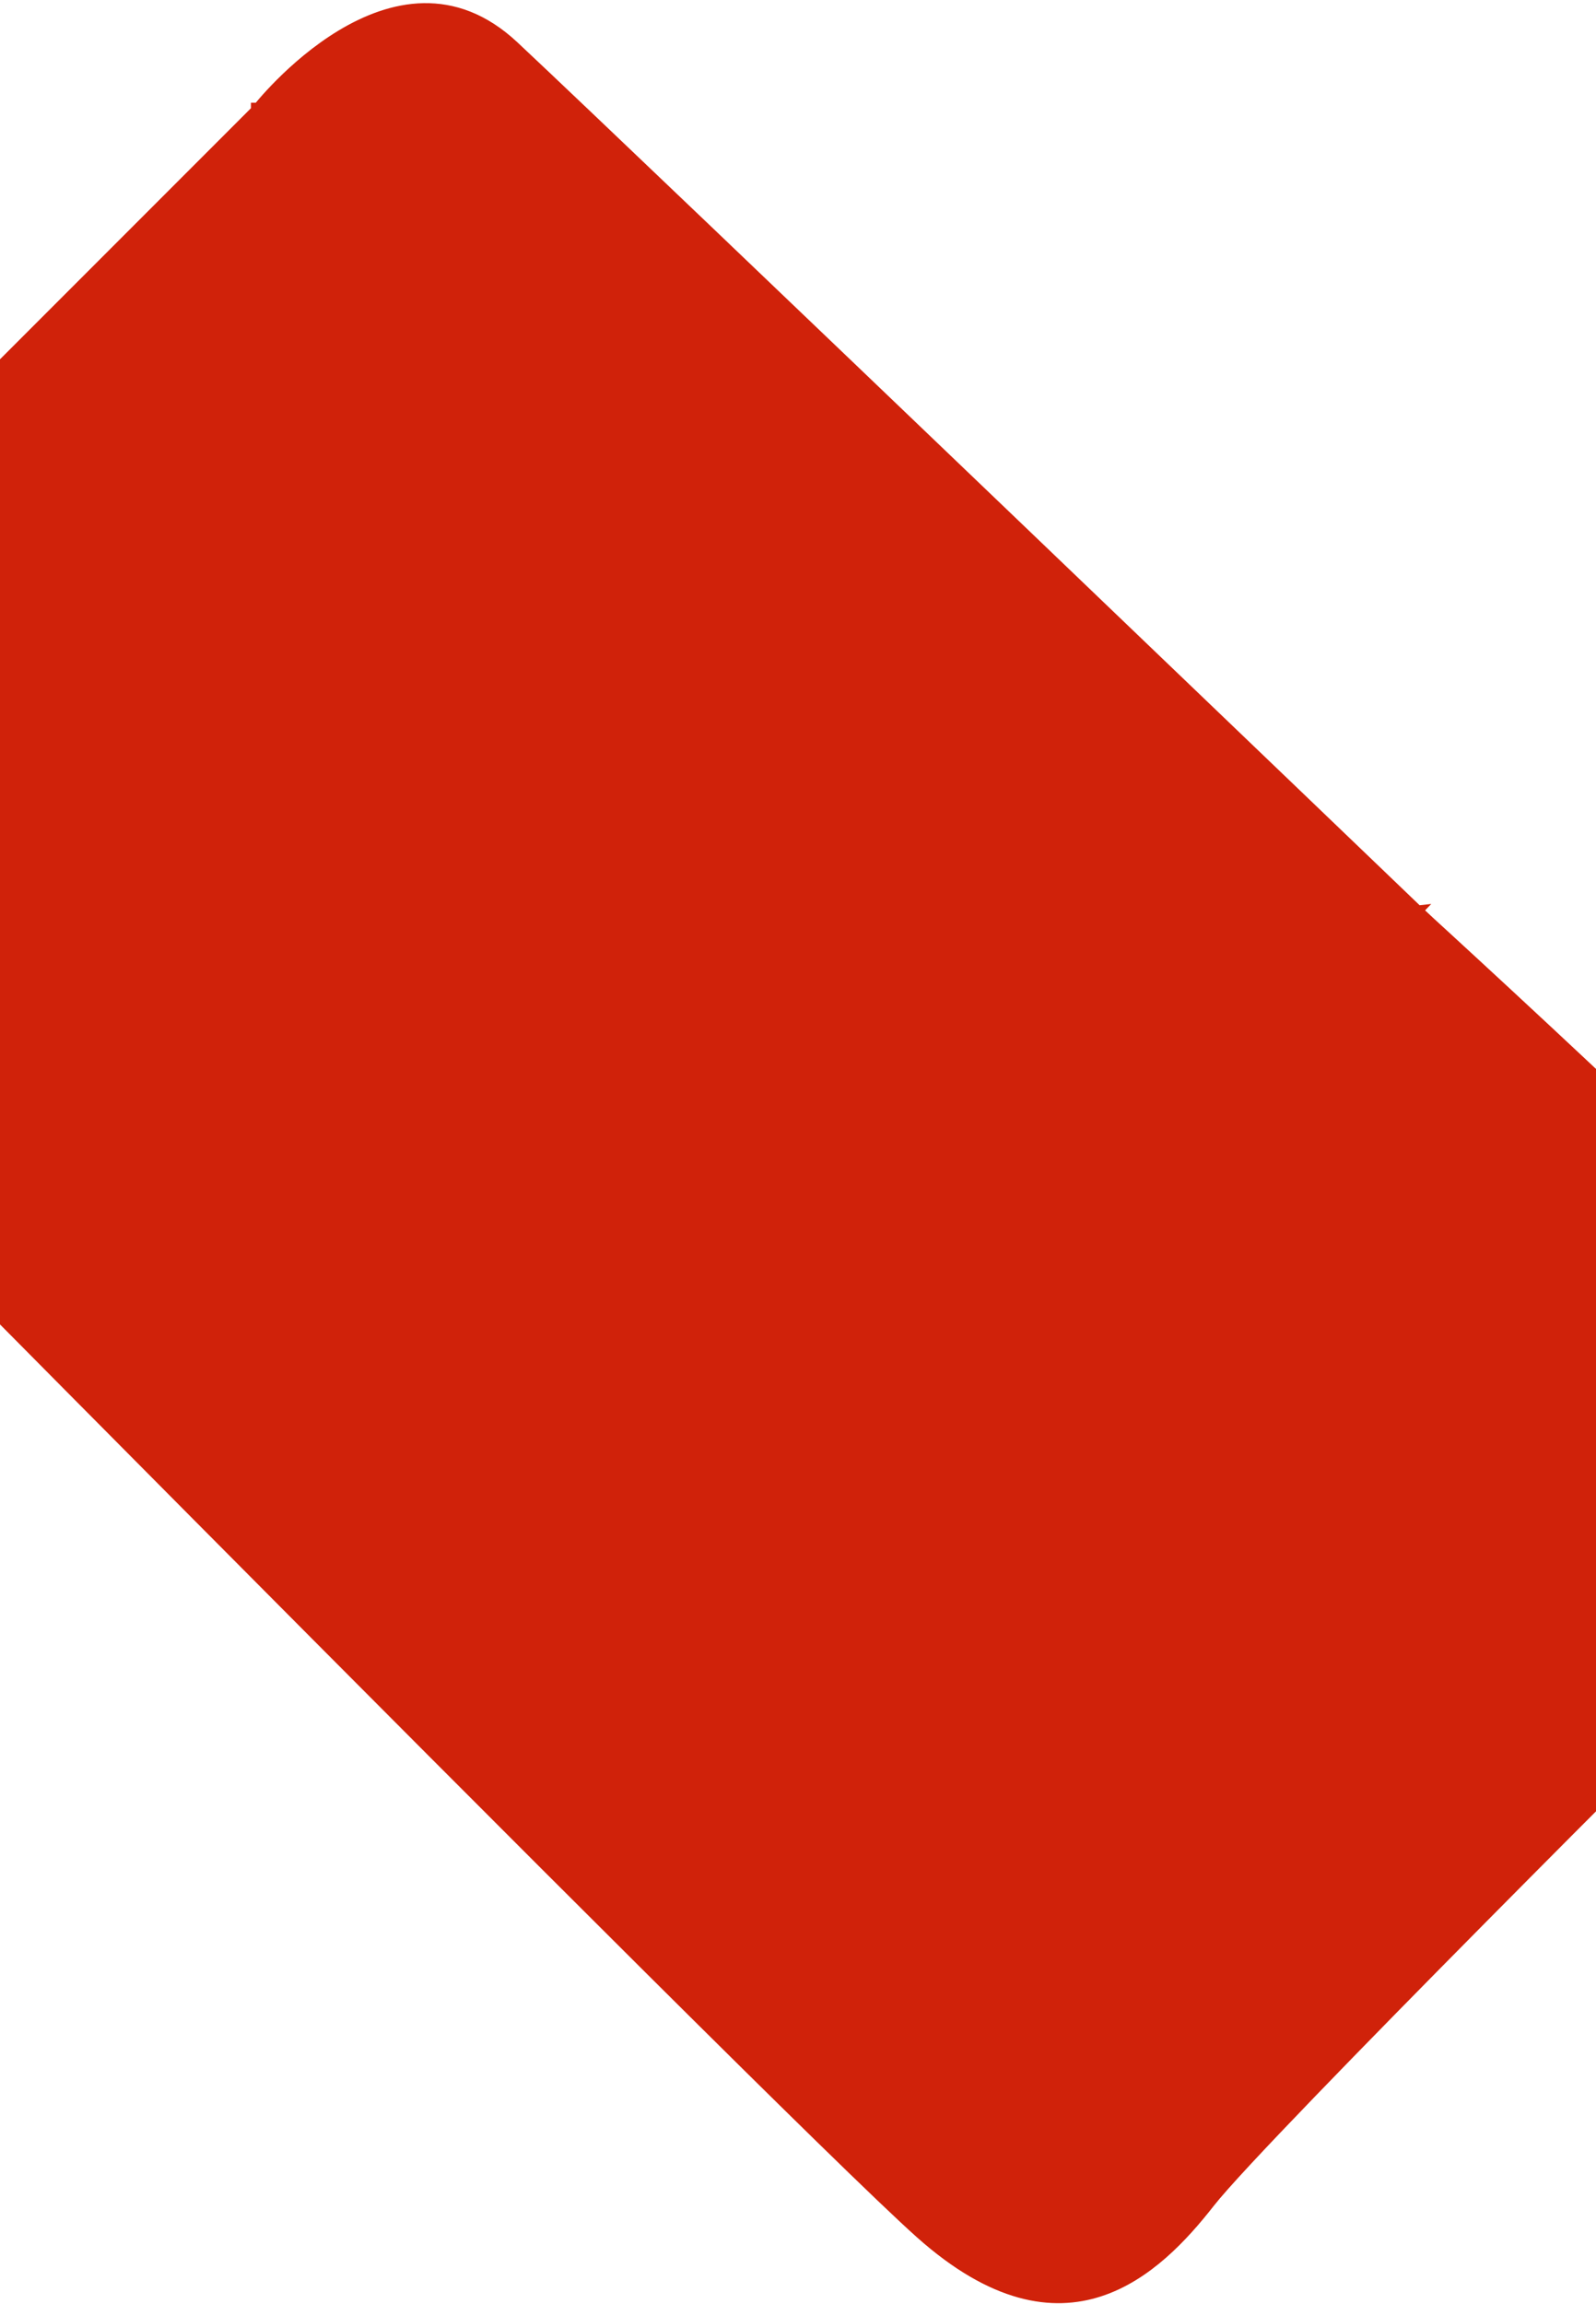 <svg width="438" height="632" viewBox="0 0 438 632" fill="none" xmlns="http://www.w3.org/2000/svg">
<path d="M391.399 250.021C389.715 251.868 389.715 251.869 389.716 251.87L389.721 251.874L389.741 251.893L389.822 251.967L390.142 252.259C390.425 252.517 390.845 252.9 391.392 253.401C392.486 254.402 394.091 255.872 396.134 257.747C400.218 261.497 406.05 266.865 413.04 273.34C427.02 286.29 445.626 303.66 464.137 321.348C482.655 339.041 501.054 357.03 514.631 371.223C521.425 378.326 526.972 384.438 530.716 389.067C532.595 391.391 533.966 393.275 534.811 394.688C535.236 395.398 535.48 395.911 535.598 396.248C535.606 396.271 535.614 396.292 535.62 396.312C535.484 396.636 535.225 397.133 534.778 397.825C534.211 398.705 533.428 399.767 532.441 400.995C530.469 403.451 527.776 406.454 524.585 409.815C518.208 416.531 509.958 424.556 501.772 432.286C493.593 440.011 485.502 447.419 479.454 452.898C476.431 455.636 473.92 457.892 472.165 459.462C471.287 460.247 470.599 460.861 470.13 461.279C469.896 461.487 469.716 461.647 469.595 461.754L469.459 461.875L469.425 461.905L469.416 461.913L469.414 461.915C469.414 461.915 469.413 461.915 471.072 463.786L469.413 461.915L469.36 461.963L469.309 462.013L469.668 462.375C469.309 462.014 469.308 462.014 469.308 462.015L469.304 462.019L469.287 462.036L469.219 462.102L468.954 462.366L467.918 463.397C467.01 464.301 465.676 465.628 463.973 467.325C460.568 470.717 455.687 475.584 449.785 481.483C437.98 493.279 422.09 509.201 405.747 525.702C389.404 542.201 372.603 559.285 358.98 573.403C345.409 587.468 334.867 598.717 331.149 603.469C323.941 612.679 314.124 623.35 301.407 627.473C288.984 631.5 273.122 629.465 253.258 611.748C232.965 593.645 141.345 502.028 54.694 414.827C11.392 371.25 -30.638 328.808 -61.842 297.261C-77.444 281.487 -90.34 268.437 -99.335 259.33C-103.832 254.777 -107.355 251.209 -109.753 248.78L-112.483 246.014C-112.452 245.875 -112.419 245.724 -112.382 245.563C-112.127 244.427 -111.729 242.764 -111.166 240.677C-110.039 236.503 -108.252 230.645 -105.618 223.939C-100.339 210.499 -91.715 193.798 -78.31 180.393L71.171 30.912L71.282 30.802L71.377 30.679L71.377 30.678L71.378 30.678L71.38 30.674L71.397 30.654C71.412 30.634 71.437 30.603 71.471 30.56C71.538 30.476 71.641 30.347 71.779 30.178C72.055 29.84 72.469 29.343 73.011 28.716C74.096 27.463 75.691 25.699 77.711 23.677C81.762 19.622 87.474 14.582 94.182 10.532C100.902 6.475 108.474 3.502 116.287 3.367C124.015 3.234 132.203 5.87 140.293 13.439C157.33 29.378 219.665 88.966 277.759 144.587C306.802 172.393 334.779 199.203 355.496 219.061C365.854 228.99 374.398 237.181 380.351 242.89C383.328 245.744 385.657 247.978 387.242 249.498L389.05 251.232L389.512 251.676L389.629 251.788L389.659 251.816L389.666 251.823C389.668 251.825 389.669 251.825 391.399 250.021ZM391.399 250.021L389.715 251.868L389.691 251.847L389.669 251.825L391.399 250.021ZM535.667 396.49C535.666 396.488 535.665 396.482 535.664 396.471C535.667 396.485 535.667 396.492 535.667 396.49Z" fill="#D0220A" stroke="#D0220A" stroke-width="5"/>
</svg>
